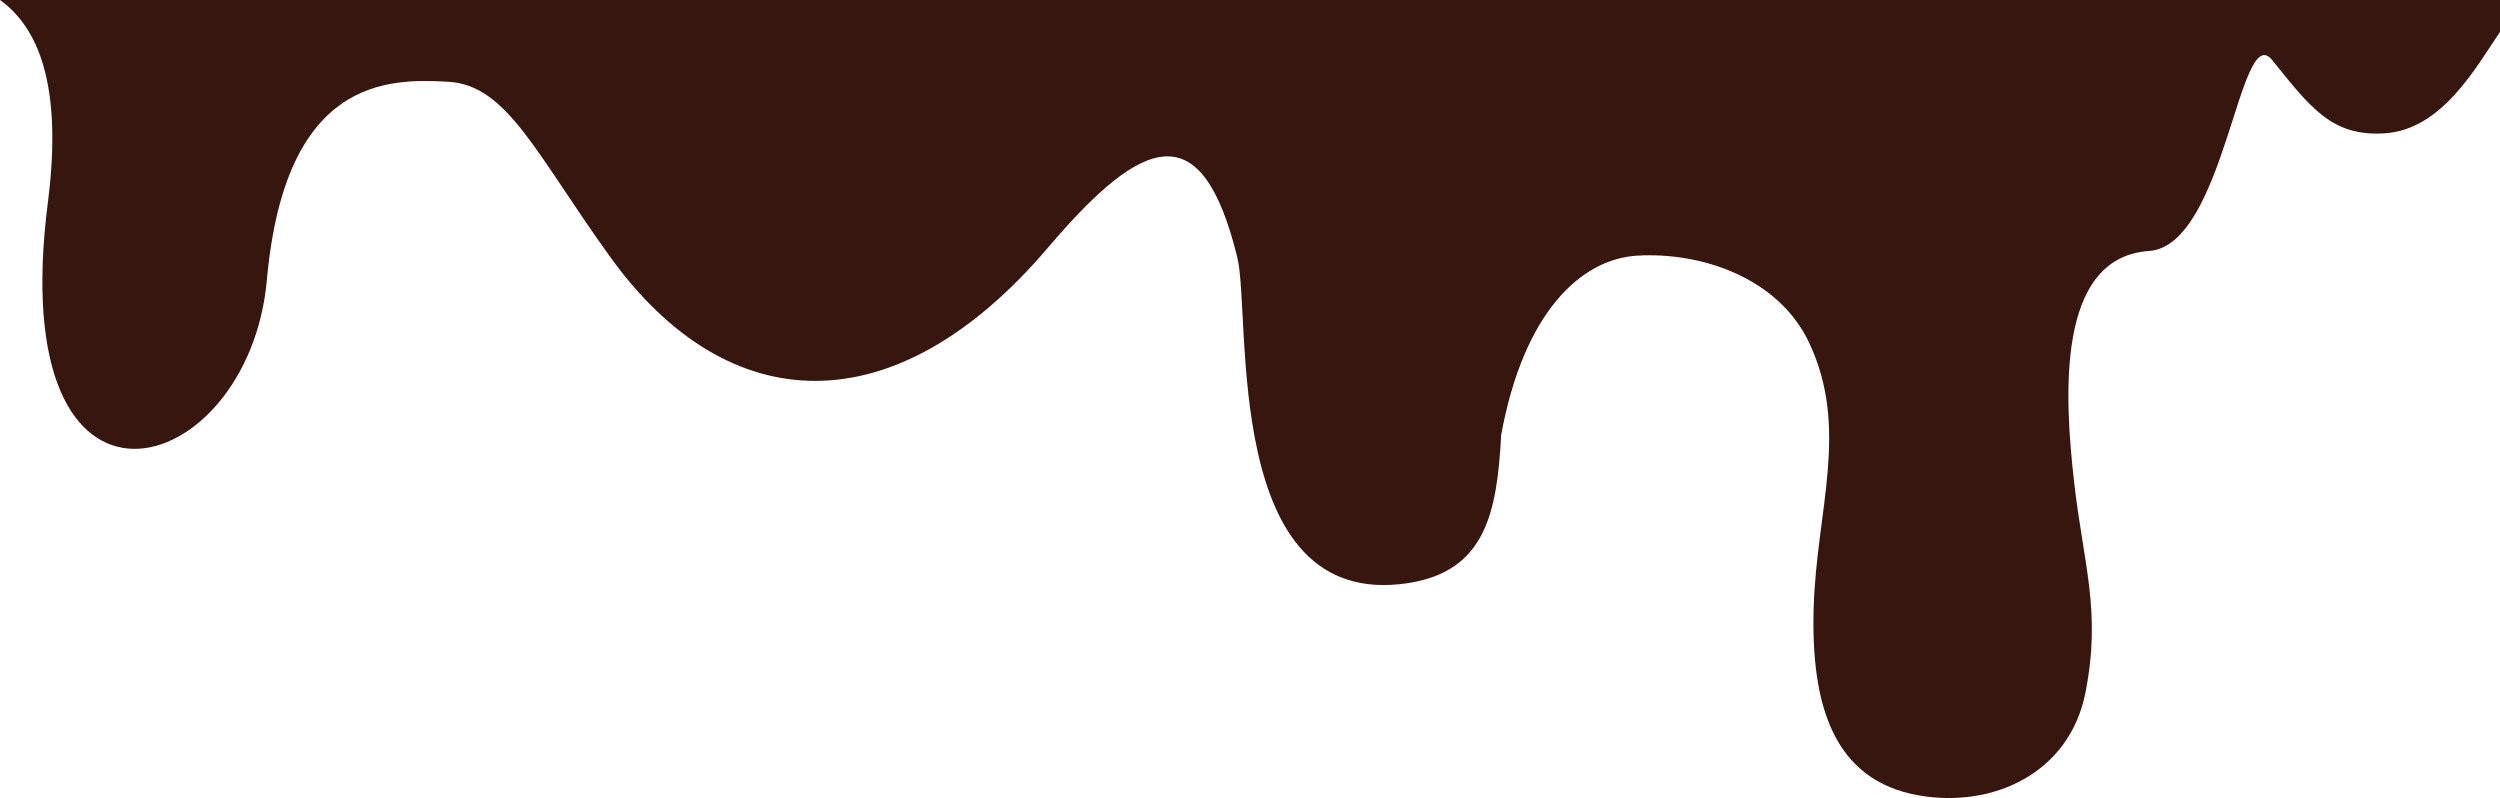 <svg xmlns="http://www.w3.org/2000/svg" width="489.353" height="156.207" viewBox="0 0 489.353 156.207"><defs><style>.cls-1{fill:#36160f;}</style></defs><title>bg_lineup</title><g id="レイヤー_2" data-name="レイヤー 2"><g id="lineup"><path class="cls-1" d="M0,0C7.379,5.3,12.337,16.475,9.372,39.606.553,108.4,48.675,94.414,52.236,54.815c3.557-39.551,23.581-39.5,35.541-38.809,11.558.667,17.148,14.18,31.752,34.406,22.932,31.751,55.658,33.291,85.644-1.987,18.911-22.248,30.175-25.9,37.017,1.958,2.816,11.475-3.167,69.131,33.234,63.783,15.389-2.259,17.609-13.886,18.418-29.031,4.385-23.962,15.588-34.461,26.677-35.1,12.653-.725,27.629,4.4,33.593,17.027,7.957,16.841,1.469,32.775.9,51.855s3.861,33.84,20.57,36.774c14.328,2.516,29.51-4.183,32.638-20.17s-.407-25.02-2.241-41.262S402.3,50.4,420.655,49.126c14.905-1.032,17.654-45.359,24.092-37.381,7.528,9.332,11.692,14.989,21.967,14.359C478,25.415,484.632,13.178,489.353,6.252V0Z"/></g></g></svg>